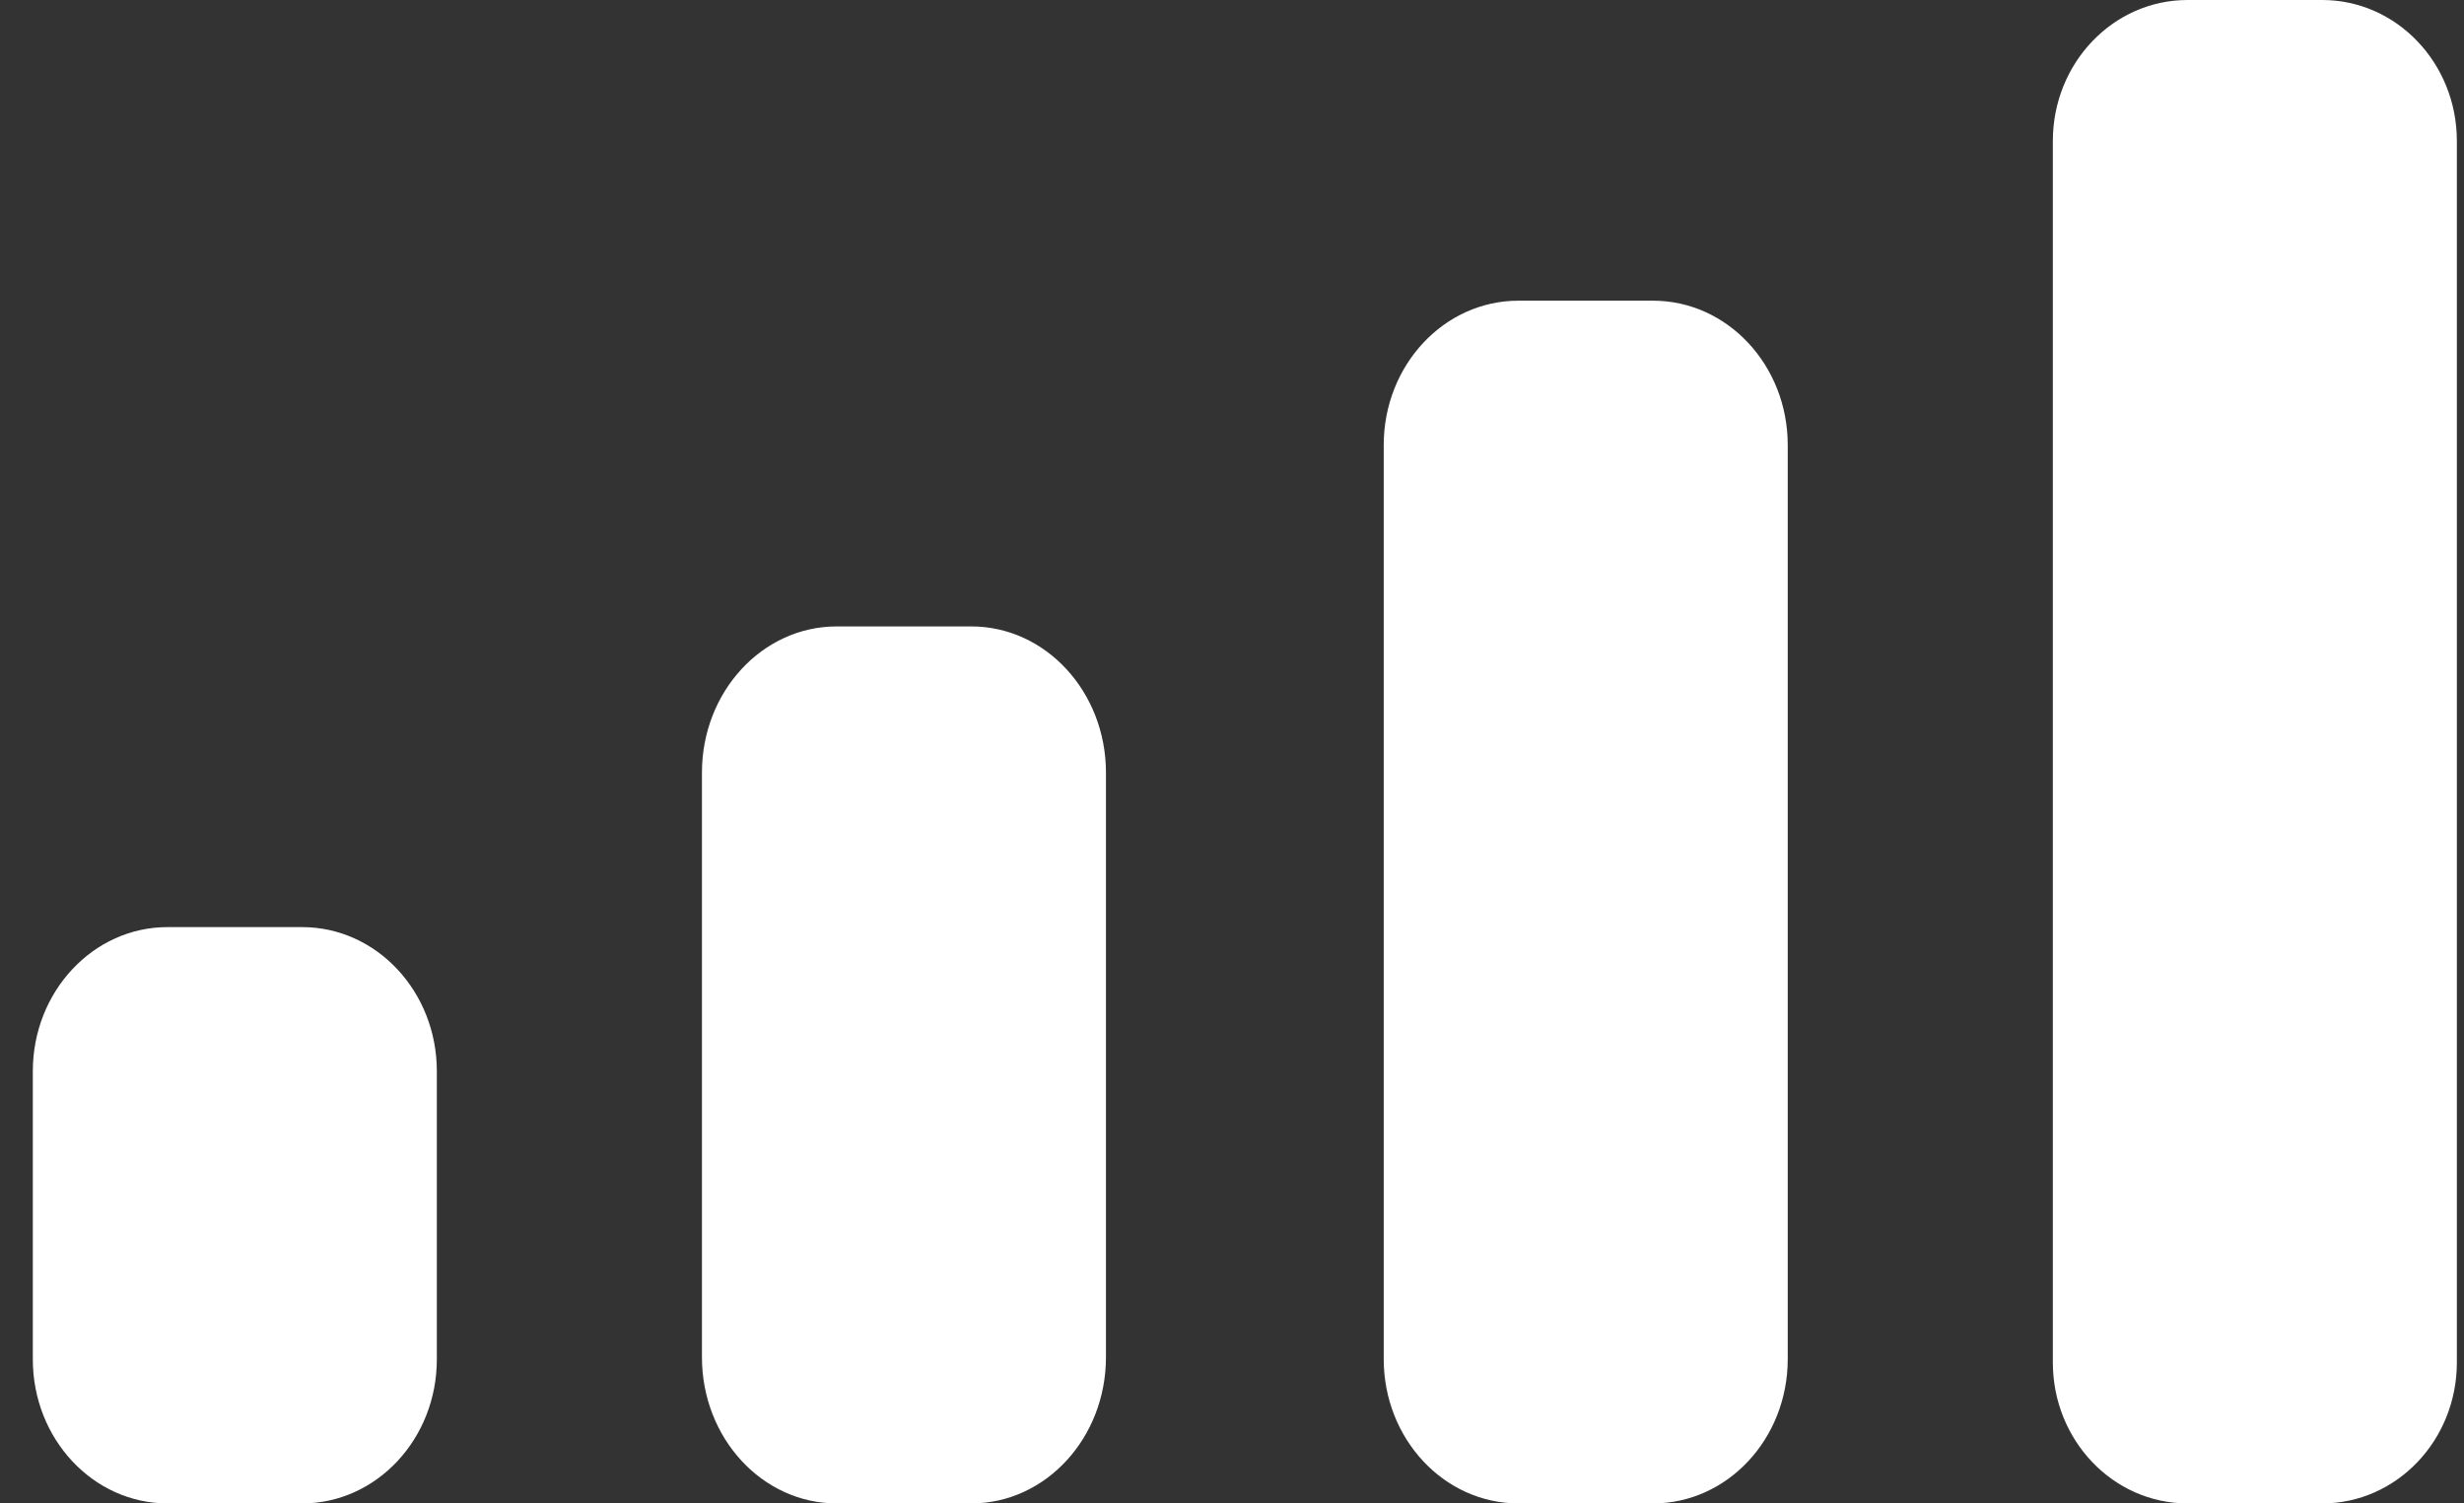 <svg width="59" height="36" viewBox="0 0 59 36" fill="none" xmlns="http://www.w3.org/2000/svg">
<rect x="0" y="0" width="59" height="36" fill="#333333" stroke="none"/>
<path fill-rule="evenodd" clip-rule="evenodd" d="M58.829 3.375C58.829 1.511 57.385 0 55.605 0H52.38C50.599 0 49.155 1.511 49.155 3.375V32.625C49.155 34.489 50.599 36 52.38 36H55.605C57.385 36 58.829 34.489 58.829 32.625V3.375ZM36.358 7.2H39.582C41.363 7.2 42.807 8.747 42.807 10.656V32.544C42.807 34.453 41.363 36 39.582 36H36.358C34.577 36 33.133 34.453 33.133 32.544V10.656C33.133 8.747 34.577 7.2 36.358 7.2ZM23.258 15H20.033C18.252 15 16.808 16.567 16.808 18.5V32.5C16.808 34.433 18.252 36 20.033 36H23.258C25.038 36 26.482 34.433 26.482 32.5V18.5C26.482 16.567 25.038 15 23.258 15ZM7.235 22.2H4.011C2.23 22.2 0.786 23.745 0.786 25.65V32.55C0.786 34.455 2.23 36 4.011 36H7.235C9.016 36 10.46 34.455 10.46 32.55V25.65C10.46 23.745 9.016 22.2 7.235 22.2Z" fill="white"/>
</svg>
